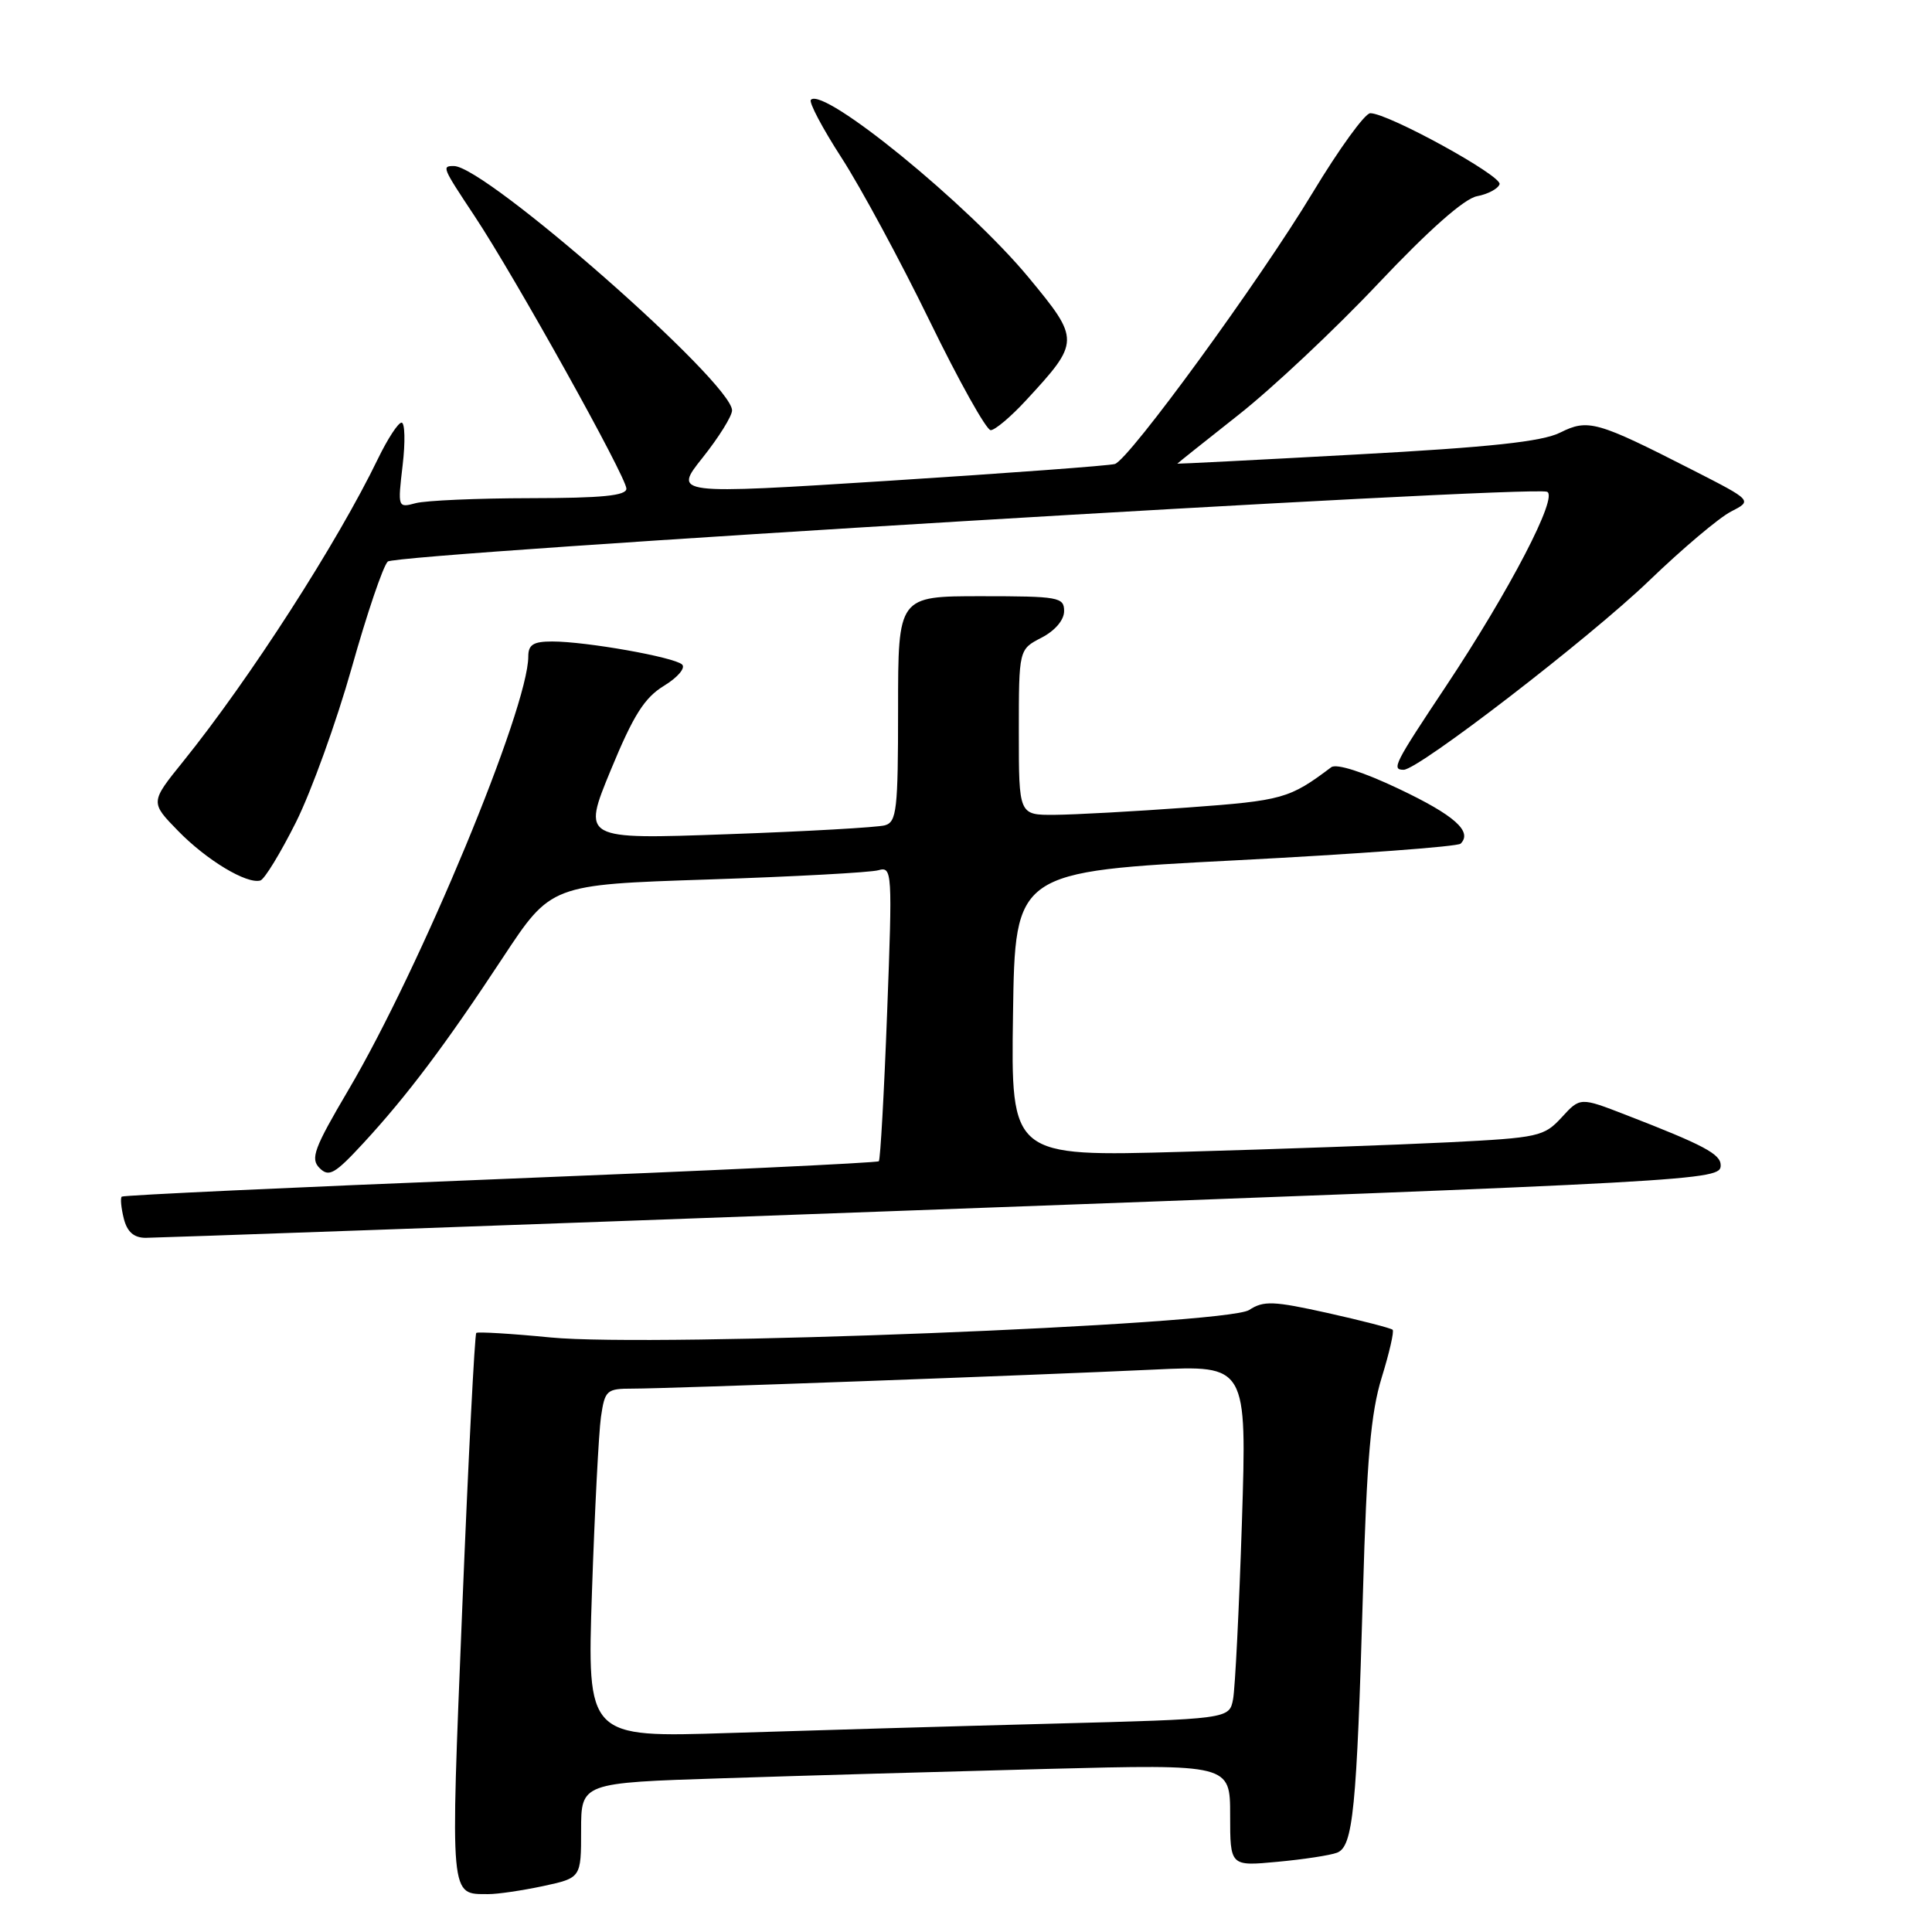 <?xml version="1.0" encoding="UTF-8" standalone="no"?>
<!DOCTYPE svg PUBLIC "-//W3C//DTD SVG 1.1//EN" "http://www.w3.org/Graphics/SVG/1.1/DTD/svg11.dtd" >
<svg xmlns="http://www.w3.org/2000/svg" xmlns:xlink="http://www.w3.org/1999/xlink" version="1.1" viewBox="0 0 256 256">
 <g >
 <path fill="currentColor"
d=" M 71.95 249.92 C 77.00 248.83 77.00 248.83 77.00 242.53 C 77.00 236.23 77.00 236.23 95.75 235.63 C 106.06 235.29 125.41 234.74 138.75 234.39 C 163.00 233.77 163.00 233.77 163.00 240.53 C 163.00 247.29 163.00 247.29 169.26 246.70 C 172.71 246.38 176.27 245.84 177.17 245.49 C 179.29 244.67 179.77 239.80 180.60 211.00 C 181.10 193.37 181.64 187.21 183.08 182.54 C 184.09 179.27 184.75 176.41 184.53 176.20 C 184.32 175.99 180.45 174.99 175.93 173.98 C 168.72 172.38 167.43 172.33 165.52 173.58 C 162.48 175.57 86.62 178.56 72.95 177.22 C 67.75 176.71 63.32 176.45 63.11 176.62 C 62.90 176.80 62.06 193.21 61.25 213.10 C 59.67 252.02 59.57 250.95 64.70 250.98 C 65.91 250.99 69.17 250.51 71.95 249.92 Z  M 117.50 160.51 C 226.40 156.51 228.00 156.42 228.00 154.40 C 228.00 152.92 225.77 151.73 215.44 147.73 C 209.38 145.38 209.38 145.38 206.93 148.06 C 204.59 150.60 203.87 150.76 191.99 151.36 C 185.12 151.70 169.25 152.27 156.73 152.62 C 133.95 153.27 133.95 153.27 134.23 134.38 C 134.50 115.50 134.50 115.50 163.67 114.00 C 179.71 113.17 193.15 112.18 193.54 111.79 C 195.15 110.18 192.72 108.02 185.34 104.52 C 180.63 102.28 177.08 101.15 176.40 101.66 C 170.85 105.83 169.99 106.08 157.38 107.00 C 150.30 107.52 142.36 107.95 139.75 107.97 C 135.00 108.00 135.00 108.00 135.00 97.03 C 135.00 86.05 135.00 86.05 138.00 84.50 C 139.80 83.57 141.00 82.16 141.00 80.97 C 141.00 79.13 140.29 79.00 130.00 79.00 C 119.00 79.00 119.00 79.00 119.00 93.93 C 119.00 107.30 118.82 108.92 117.25 109.36 C 116.29 109.63 106.87 110.17 96.32 110.54 C 77.14 111.23 77.14 111.23 80.93 102.04 C 83.94 94.74 85.40 92.44 88.00 90.86 C 89.80 89.76 90.87 88.50 90.38 88.05 C 89.33 87.07 77.65 85.00 73.17 85.00 C 70.67 85.00 70.00 85.42 70.00 86.99 C 70.00 93.81 55.73 128.20 46.17 144.42 C 41.61 152.16 41.10 153.53 42.34 154.77 C 43.58 156.01 44.35 155.58 48.14 151.48 C 53.96 145.17 59.01 138.46 66.65 126.86 C 73.01 117.22 73.01 117.22 93.75 116.54 C 105.16 116.16 115.35 115.61 116.39 115.31 C 118.22 114.79 118.26 115.44 117.55 134.14 C 117.15 144.79 116.65 153.67 116.45 153.87 C 116.25 154.08 93.68 155.14 66.29 156.23 C 38.91 157.32 16.33 158.37 16.13 158.56 C 15.93 158.75 16.05 160.05 16.40 161.45 C 16.84 163.22 17.72 164.00 19.27 164.02 C 20.50 164.02 64.70 162.45 117.50 160.51 Z  M 39.22 108.94 C 41.26 104.85 44.58 95.65 46.60 88.50 C 48.61 81.35 50.76 75.01 51.38 74.41 C 52.48 73.33 202.43 64.31 204.98 65.16 C 206.57 65.69 200.03 78.25 191.55 91.00 C 184.74 101.23 184.35 102.00 185.99 102.00 C 187.96 102.00 210.67 84.50 218.50 76.96 C 222.90 72.72 227.79 68.59 229.36 67.79 C 232.21 66.33 232.21 66.33 224.36 62.32 C 211.56 55.79 210.44 55.47 206.71 57.33 C 204.32 58.52 197.45 59.26 179.75 60.22 C 166.69 60.94 156.00 61.48 156.00 61.44 C 156.00 61.40 159.65 58.49 164.11 54.97 C 168.57 51.46 176.92 43.62 182.65 37.54 C 189.36 30.44 194.02 26.32 195.71 26.00 C 197.15 25.73 198.50 25.01 198.70 24.41 C 199.06 23.31 183.94 15.00 181.57 15.00 C 180.86 15.00 177.43 19.74 173.93 25.54 C 166.88 37.22 149.66 60.85 147.73 61.48 C 147.05 61.70 133.61 62.69 117.86 63.70 C 89.21 65.52 89.21 65.52 93.11 60.63 C 95.25 57.94 97.00 55.13 97.00 54.38 C 97.00 50.69 64.34 22.00 60.14 22.00 C 58.52 22.00 58.58 22.14 62.89 28.64 C 68.23 36.69 83.00 63.21 83.00 64.75 C 83.00 65.68 79.78 66.00 70.25 66.01 C 63.24 66.02 56.42 66.32 55.09 66.67 C 52.71 67.31 52.69 67.27 53.35 61.66 C 53.72 58.55 53.65 56.00 53.21 56.00 C 52.76 56.00 51.37 58.14 50.10 60.75 C 44.72 71.89 33.08 89.97 24.26 100.91 C 19.90 106.31 19.90 106.31 23.60 110.10 C 27.38 113.98 32.70 117.18 34.50 116.67 C 35.05 116.51 37.17 113.03 39.22 108.94 Z  M 135.96 53.04 C 143.13 45.28 143.13 45.03 136.30 36.77 C 128.30 27.10 109.17 11.49 107.45 13.22 C 107.14 13.52 108.97 16.98 111.51 20.91 C 114.05 24.84 119.30 34.56 123.18 42.52 C 127.06 50.49 130.70 57.00 131.27 57.00 C 131.84 57.00 133.95 55.22 135.96 53.04 Z  M 78.44 210.87 C 78.80 200.22 79.34 189.81 79.63 187.75 C 80.15 184.20 80.37 184.00 83.84 184.00 C 88.59 184.00 136.87 182.23 152.86 181.48 C 165.22 180.89 165.22 180.89 164.56 201.70 C 164.19 213.14 163.66 223.69 163.39 225.14 C 162.89 227.78 162.89 227.78 139.19 228.40 C 126.16 228.74 107.01 229.30 96.64 229.63 C 77.79 230.24 77.79 230.24 78.44 210.87 Z "/>
</g>
</svg>